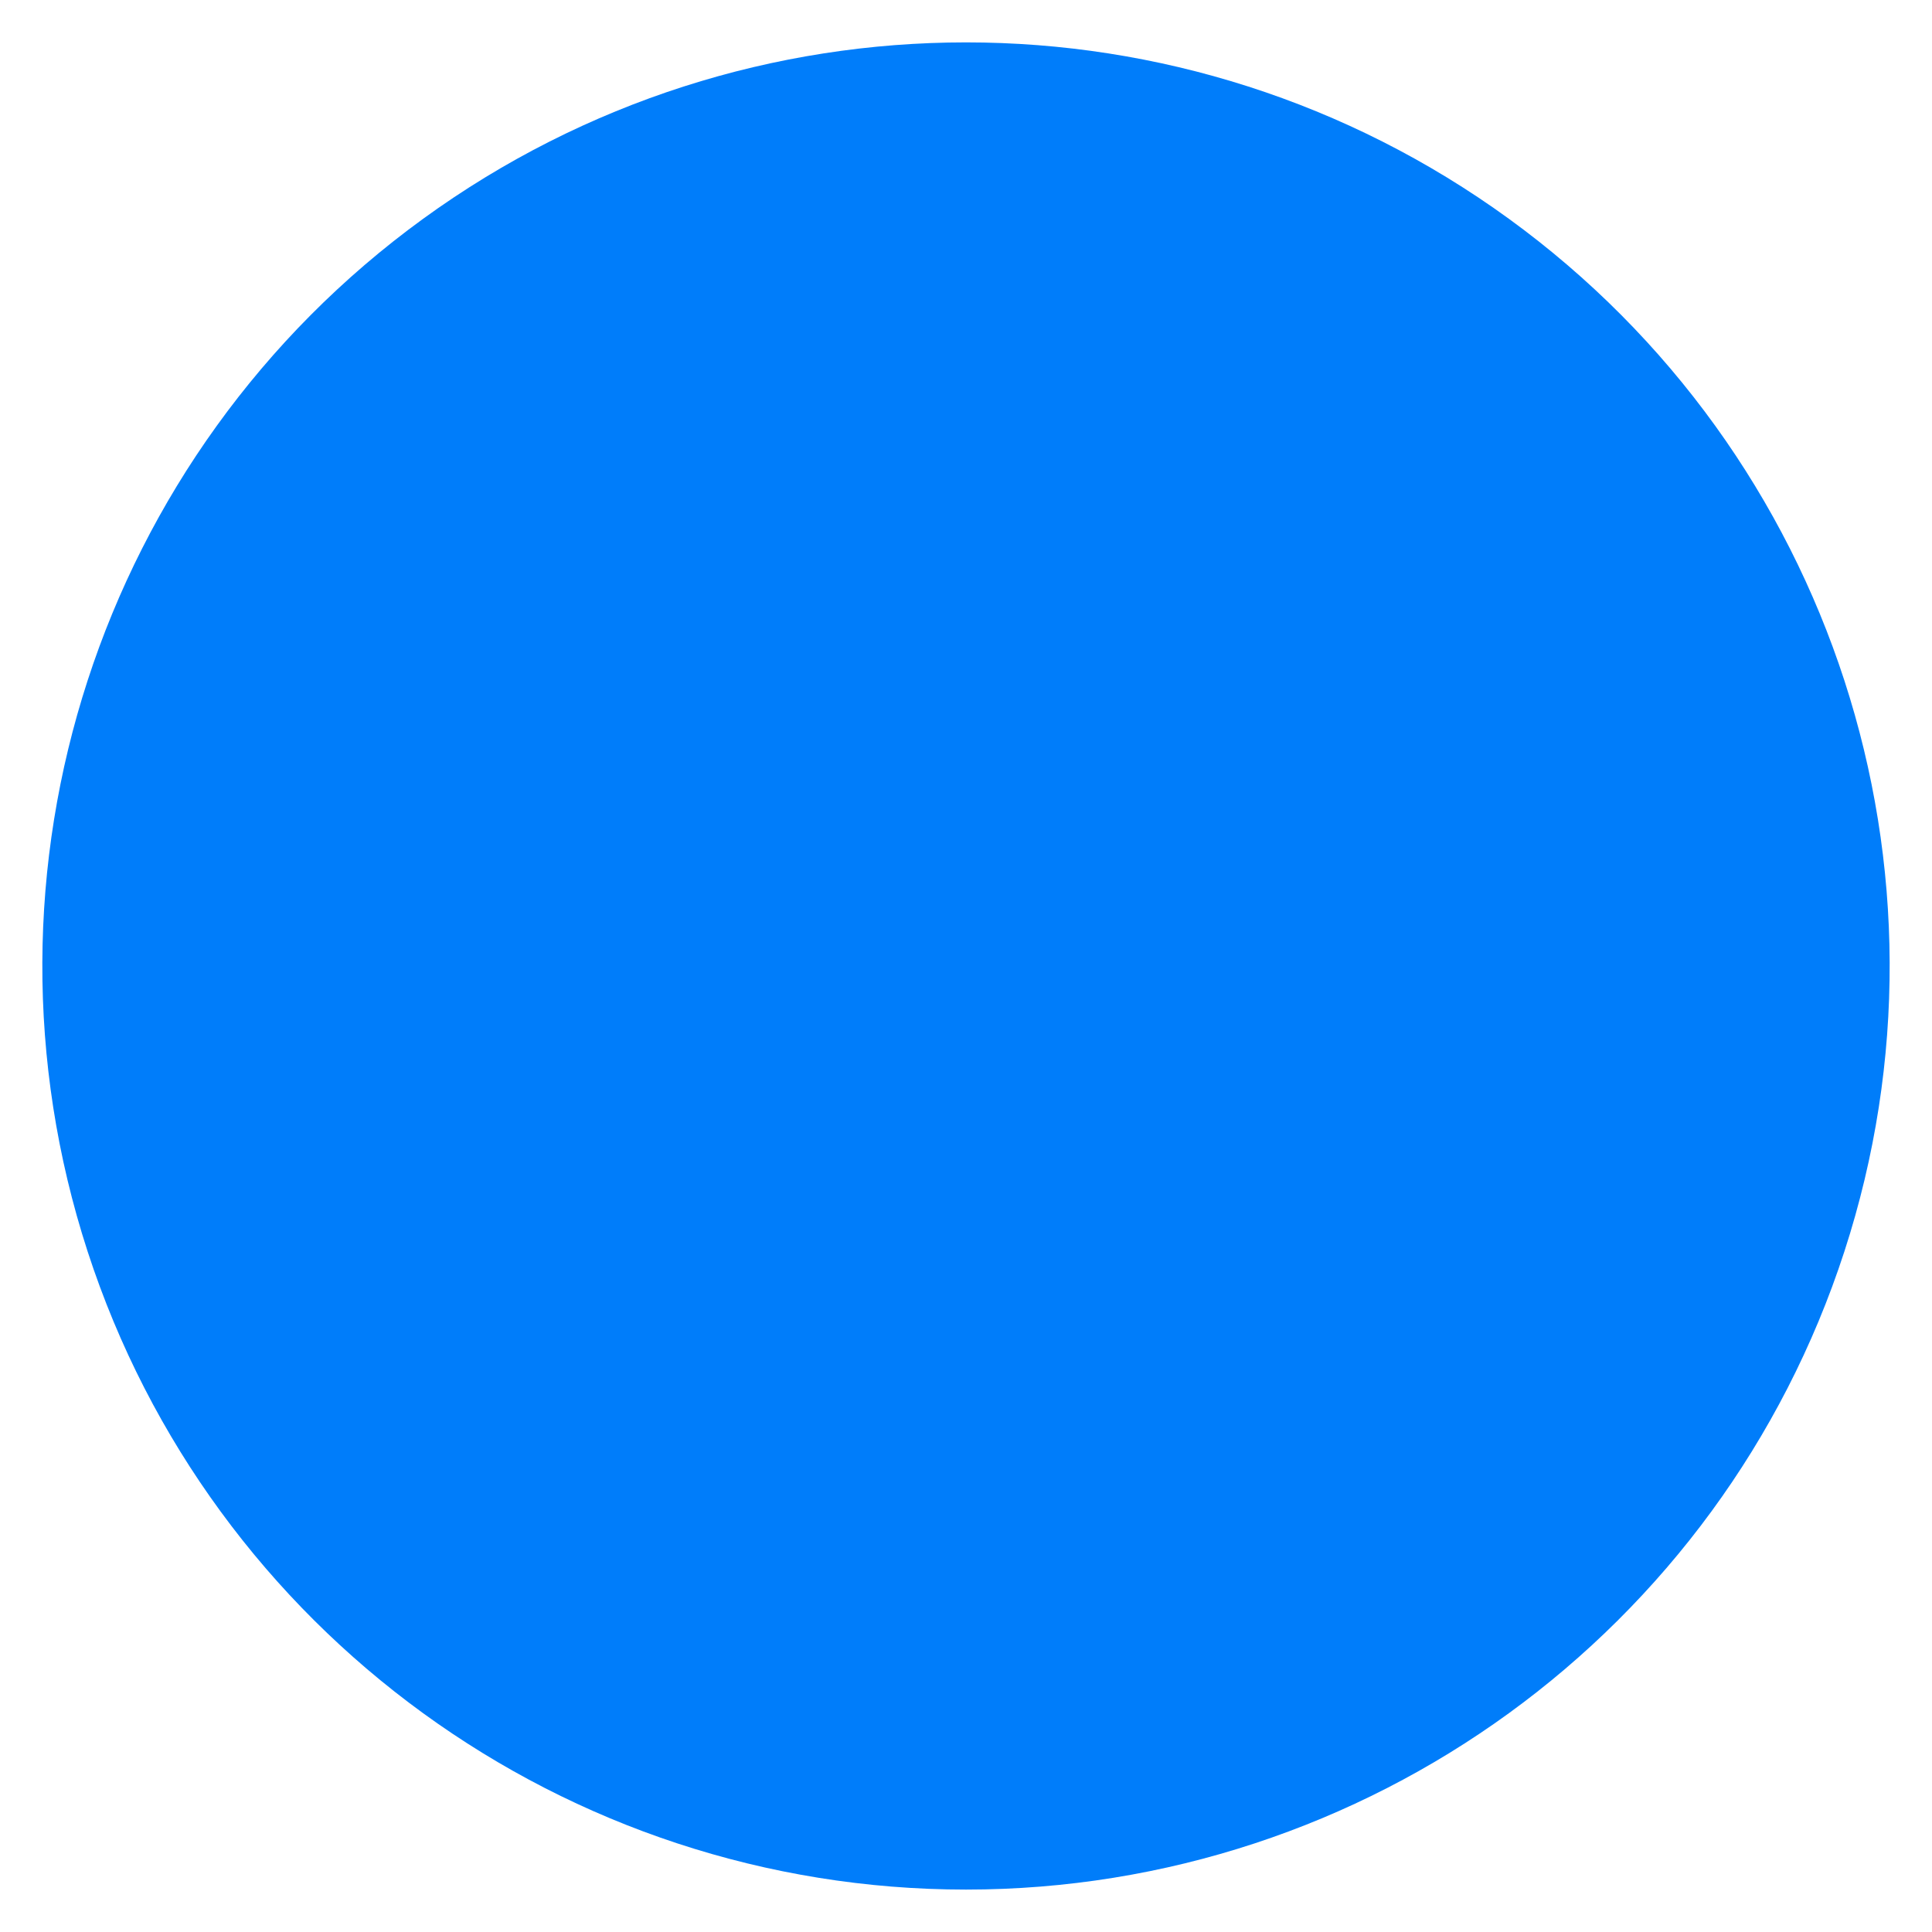 <svg width="44" height="44" viewBox="0 0 44 44" fill="none" xmlns="http://www.w3.org/2000/svg">
<path d="M9.636 4.983C17.009 -0.374 26.991 -0.374 34.364 4.983C41.736 10.339 44.821 19.833 42.005 28.5C39.189 37.167 31.113 43.034 22 43.034C12.887 43.034 4.811 37.167 1.995 28.5C-0.821 19.833 2.264 10.339 9.636 4.983Z" fill="#007DFA"/>
</svg>
